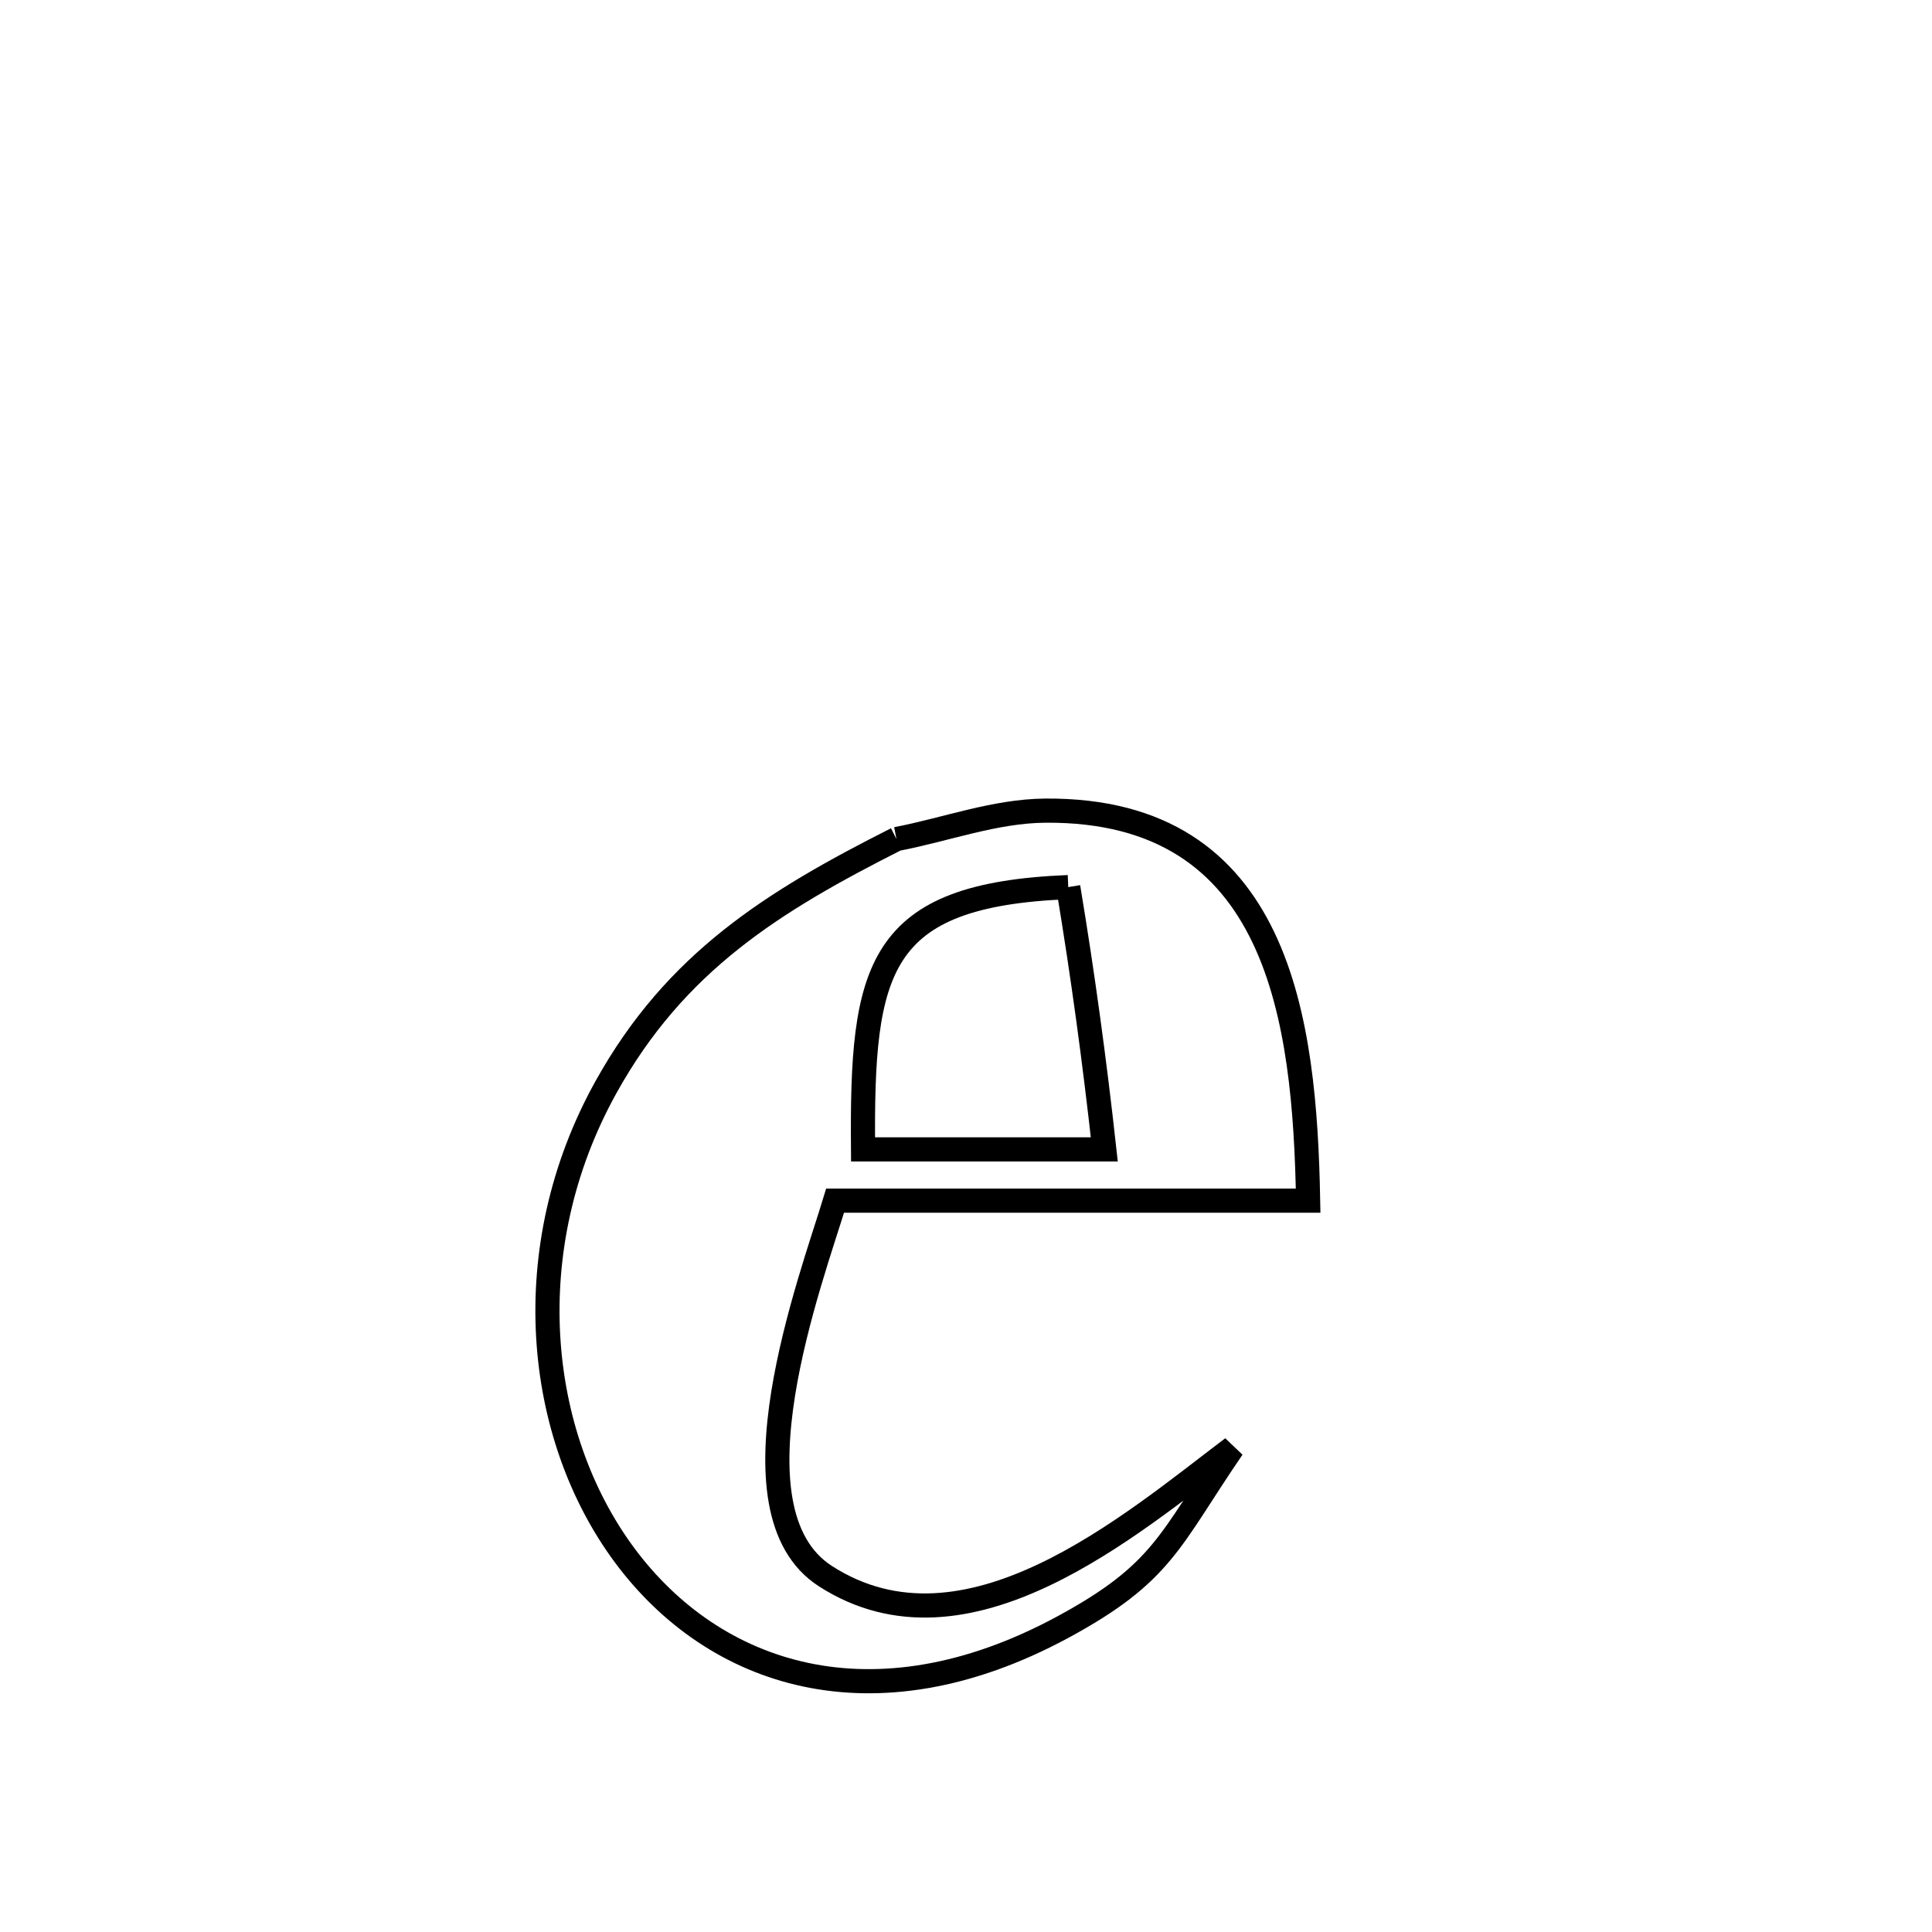 <svg xmlns="http://www.w3.org/2000/svg" viewBox="0.0 0.0 24.0 24.0" height="200px" width="200px"><path fill="none" stroke="black" stroke-width=".3" stroke-opacity="1.0"  filling="0" d="M11.136 10.423 L11.136 10.423 C11.752 10.305 12.358 10.075 12.986 10.07 C15.901 10.048 16.209 12.684 16.25 14.915 L16.25 14.915 C14.291 14.915 12.332 14.915 10.374 14.915 L10.374 14.915 C10.076 15.899 8.992 18.767 10.253 19.579 C12.007 20.709 14.046 18.943 15.311 17.986 L15.311 17.986 C14.525 19.134 14.452 19.538 13.197 20.216 C10.842 21.486 8.867 20.813 7.759 19.32 C6.652 17.826 6.412 15.513 7.528 13.504 C8.392 11.948 9.604 11.197 11.136 10.423 L11.136 10.423"></path>
<path fill="none" stroke="black" stroke-width=".3" stroke-opacity="1.0"  filling="0" d="M13.27 11.02 L13.27 11.02 C13.45 12.101 13.598 13.188 13.718 14.278 L13.718 14.278 C12.719 14.278 11.72 14.278 10.721 14.278 L10.721 14.278 C10.702 12.026 10.889 11.116 13.27 11.02 L13.27 11.02"></path></svg>